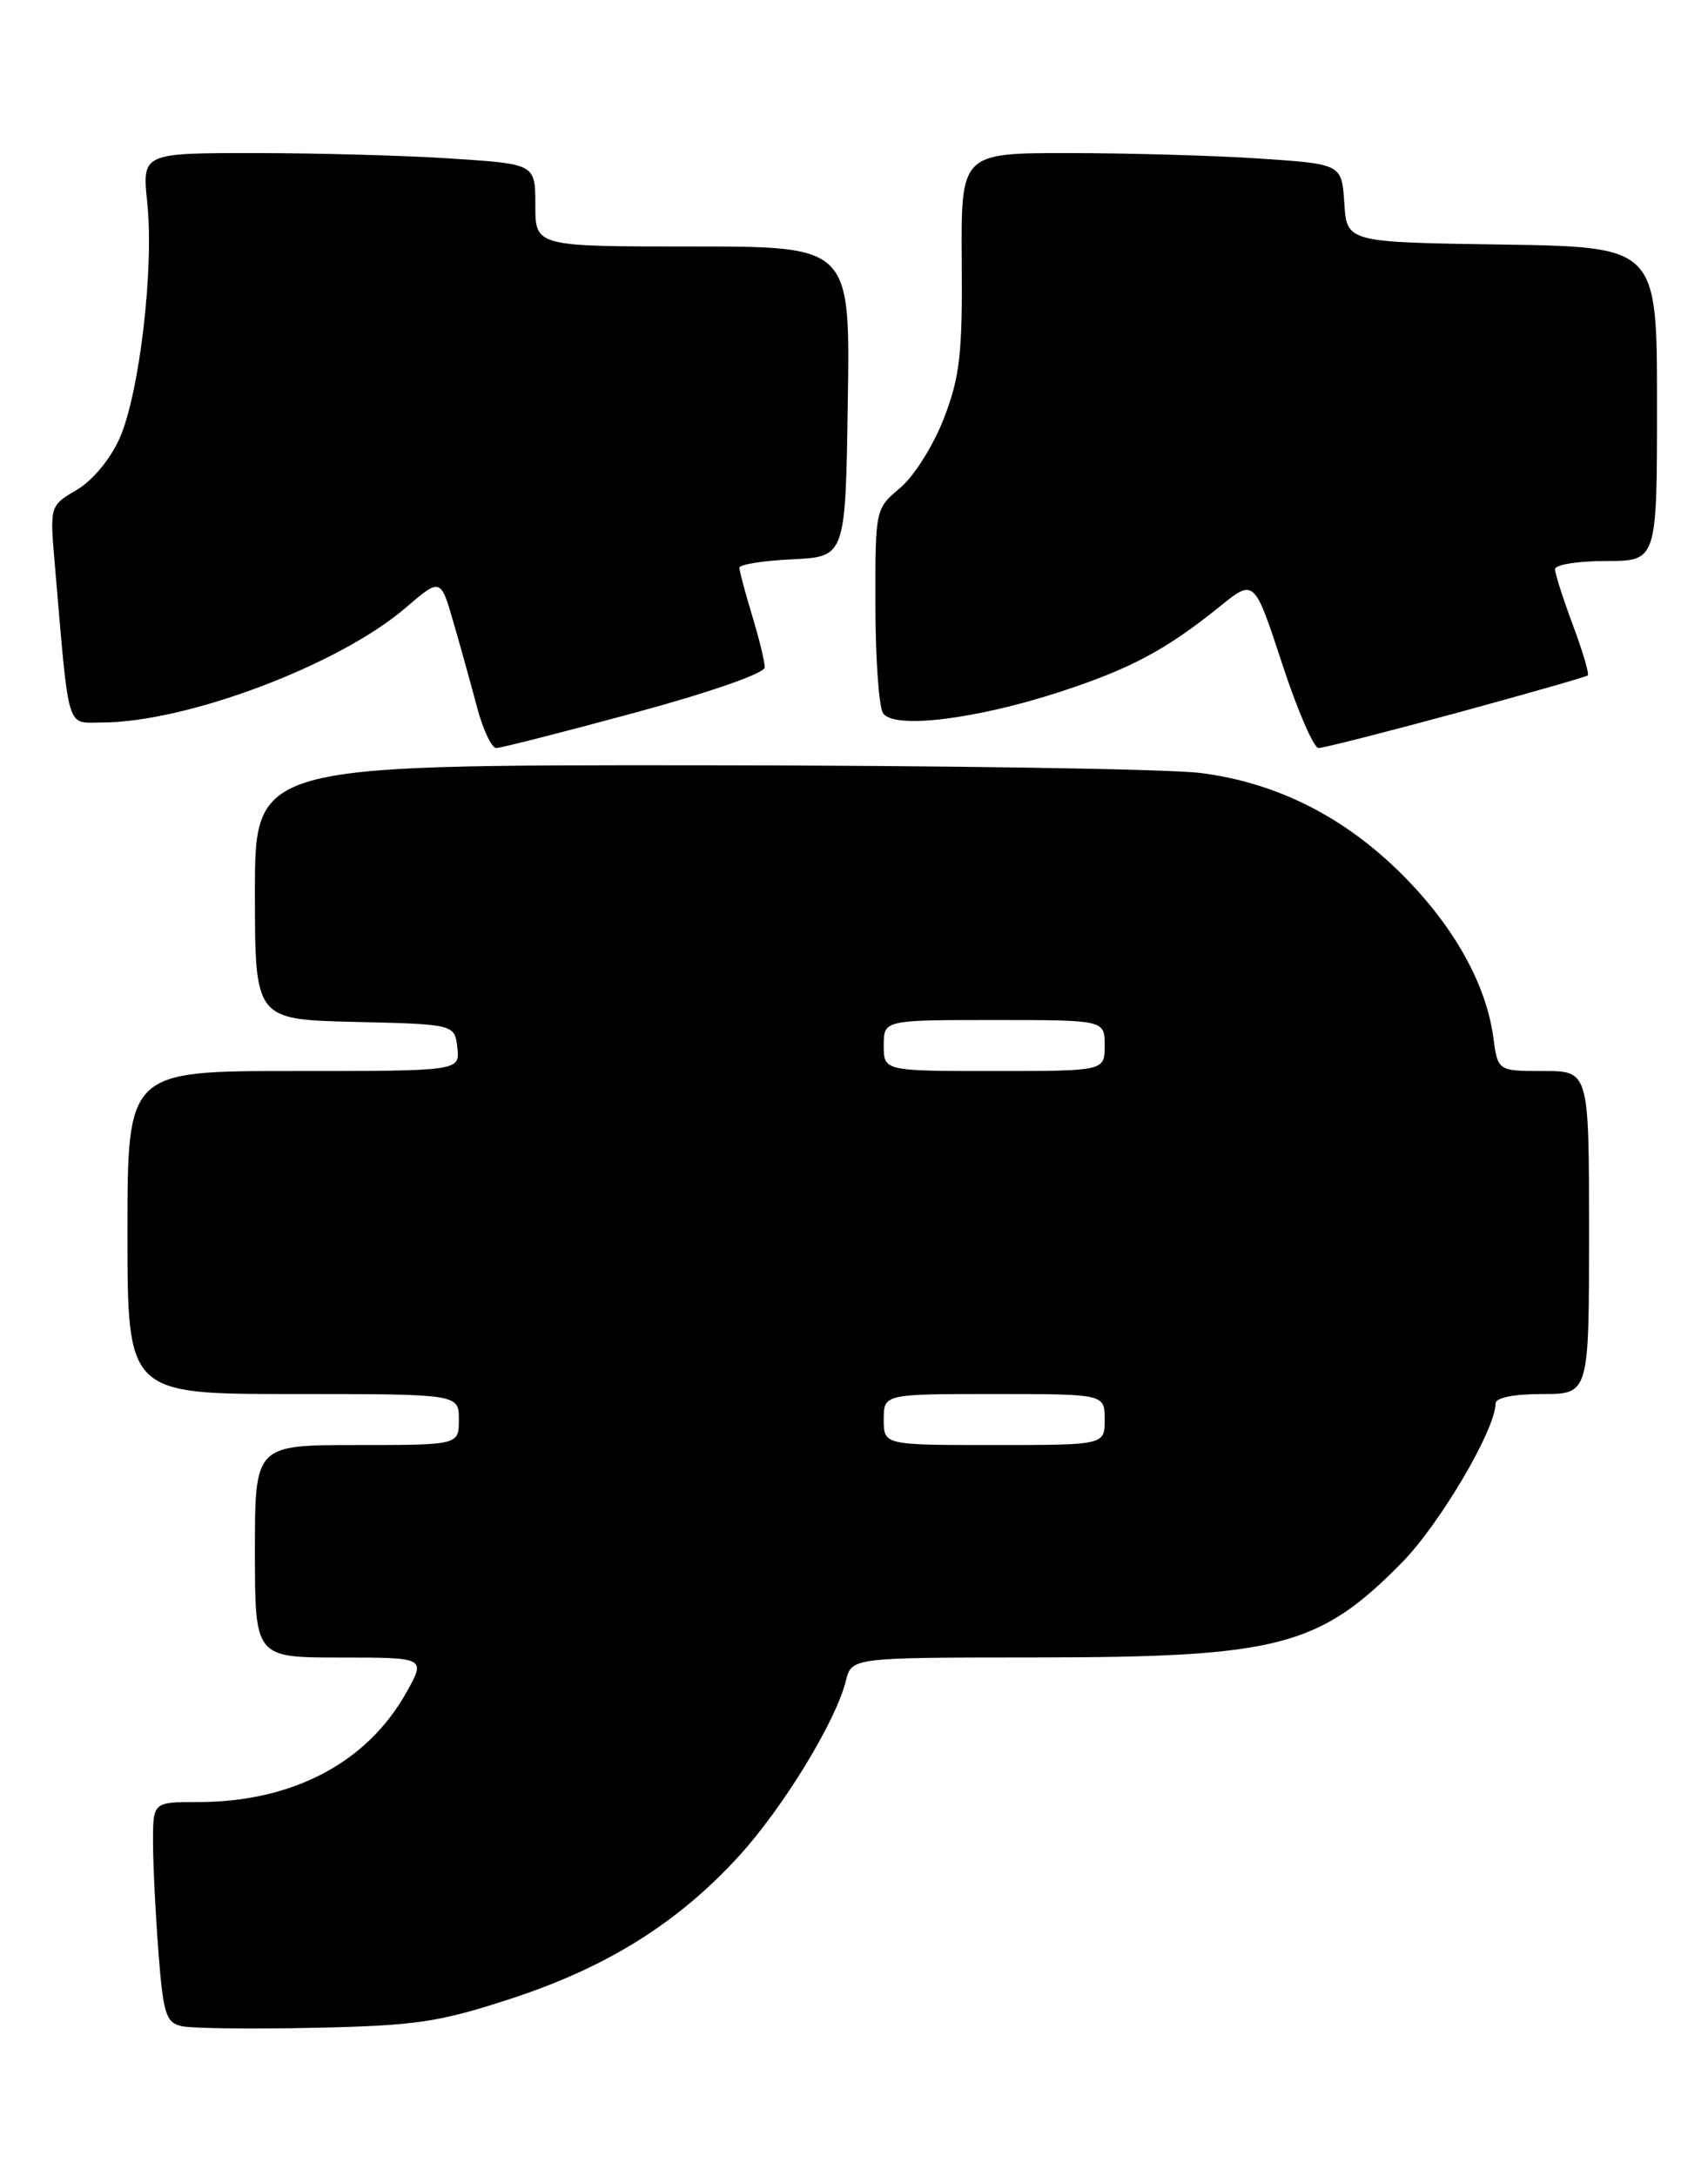 <?xml version="1.0" encoding="UTF-8" standalone="no"?>
<!DOCTYPE svg PUBLIC "-//W3C//DTD SVG 1.1//EN" "http://www.w3.org/Graphics/SVG/1.1/DTD/svg11.dtd" >
<svg xmlns="http://www.w3.org/2000/svg" xmlns:xlink="http://www.w3.org/1999/xlink" version="1.1" viewBox="0 0 201 256">
 <g >
 <path fill="currentColor"
d=" M 60.17 235.12 C 71.42 231.44 79.77 226.22 86.93 218.39 C 92.17 212.65 98.36 202.52 99.54 197.75 C 100.22 195.00 100.22 195.00 121.86 194.99 C 150.43 194.97 155.23 193.73 164.97 183.84 C 169.45 179.28 176.00 168.17 176.00 165.11 C 176.00 164.43 178.15 164.00 181.50 164.00 C 187.00 164.00 187.00 164.00 187.00 145.00 C 187.00 126.00 187.00 126.00 181.63 126.00 C 176.26 126.00 176.26 126.00 175.73 122.02 C 174.89 115.77 171.10 108.99 165.06 102.94 C 158.24 96.11 150.31 92.10 141.31 90.94 C 137.56 90.46 110.99 90.05 82.25 90.03 C 30.00 90.00 30.00 90.00 30.00 104.97 C 30.00 119.94 30.00 119.94 41.75 120.22 C 53.50 120.50 53.50 120.50 53.82 123.25 C 54.13 126.00 54.13 126.00 34.57 126.00 C 15.00 126.00 15.00 126.00 15.00 145.00 C 15.00 164.00 15.00 164.00 34.50 164.00 C 54.00 164.00 54.00 164.00 54.00 167.00 C 54.00 170.00 54.00 170.00 42.00 170.00 C 30.00 170.00 30.00 170.00 30.00 182.50 C 30.00 195.00 30.00 195.00 40.06 195.00 C 50.13 195.00 50.13 195.00 47.81 199.13 C 43.18 207.39 34.41 212.00 23.32 212.00 C 18.00 212.00 18.00 212.00 18.01 216.75 C 18.01 219.36 18.30 225.19 18.65 229.70 C 19.21 236.95 19.53 237.95 21.39 238.37 C 22.55 238.63 29.57 238.72 37.00 238.56 C 48.98 238.30 51.59 237.92 60.17 235.12 Z  M 74.70 83.85 C 83.56 81.45 90.00 79.20 90.00 78.51 C 90.00 77.85 89.33 75.11 88.51 72.41 C 87.69 69.71 87.02 67.18 87.01 66.80 C 87.00 66.41 89.81 65.96 93.25 65.80 C 99.50 65.50 99.50 65.50 99.77 47.25 C 100.05 29.00 100.05 29.00 81.52 29.00 C 63.00 29.00 63.00 29.00 63.00 24.15 C 63.00 19.30 63.00 19.30 53.25 18.66 C 47.89 18.30 37.47 18.01 30.11 18.01 C 16.72 18.00 16.72 18.00 17.33 23.86 C 18.14 31.59 16.41 46.28 14.08 51.55 C 12.99 54.01 10.90 56.53 9.04 57.63 C 5.85 59.50 5.85 59.50 6.46 66.50 C 8.16 86.38 7.76 85.00 11.94 85.00 C 21.93 85.00 39.83 78.26 47.68 71.55 C 51.85 67.97 51.85 67.97 53.37 73.24 C 54.21 76.13 55.46 80.64 56.15 83.25 C 56.85 85.86 57.86 88.00 58.40 88.00 C 58.95 88.00 66.28 86.13 74.70 83.85 Z  M 171.35 83.89 C 179.68 81.62 186.66 79.63 186.85 79.46 C 187.04 79.28 186.25 76.62 185.10 73.53 C 183.94 70.45 183.00 67.49 183.00 66.96 C 183.00 66.43 185.70 66.00 189.00 66.00 C 195.00 66.00 195.00 66.00 195.00 47.52 C 195.00 29.05 195.00 29.05 176.75 28.77 C 158.50 28.50 158.50 28.50 158.20 23.90 C 157.90 19.30 157.90 19.30 148.20 18.65 C 142.87 18.30 132.78 18.01 125.79 18.01 C 113.09 18.00 113.09 18.00 113.18 30.75 C 113.27 41.63 112.96 44.34 111.08 49.21 C 109.87 52.36 107.57 56.03 105.94 57.39 C 103.00 59.87 103.00 59.88 103.02 71.19 C 103.02 77.41 103.43 83.13 103.91 83.89 C 105.13 85.81 114.75 84.65 124.78 81.38 C 133.09 78.66 137.21 76.46 143.55 71.35 C 147.60 68.08 147.60 68.08 150.87 78.04 C 152.66 83.52 154.60 88.00 155.17 88.00 C 155.74 88.00 163.02 86.15 171.35 83.89 Z  M 104.00 167.00 C 104.00 164.00 104.00 164.00 117.00 164.00 C 130.00 164.00 130.00 164.00 130.00 167.00 C 130.00 170.00 130.00 170.00 117.00 170.00 C 104.00 170.00 104.00 170.00 104.00 167.00 Z  M 104.00 123.00 C 104.00 120.00 104.00 120.00 117.00 120.00 C 130.00 120.00 130.00 120.00 130.00 123.00 C 130.00 126.00 130.00 126.00 117.00 126.00 C 104.00 126.00 104.00 126.00 104.00 123.00 Z "/>
</g>
</svg>